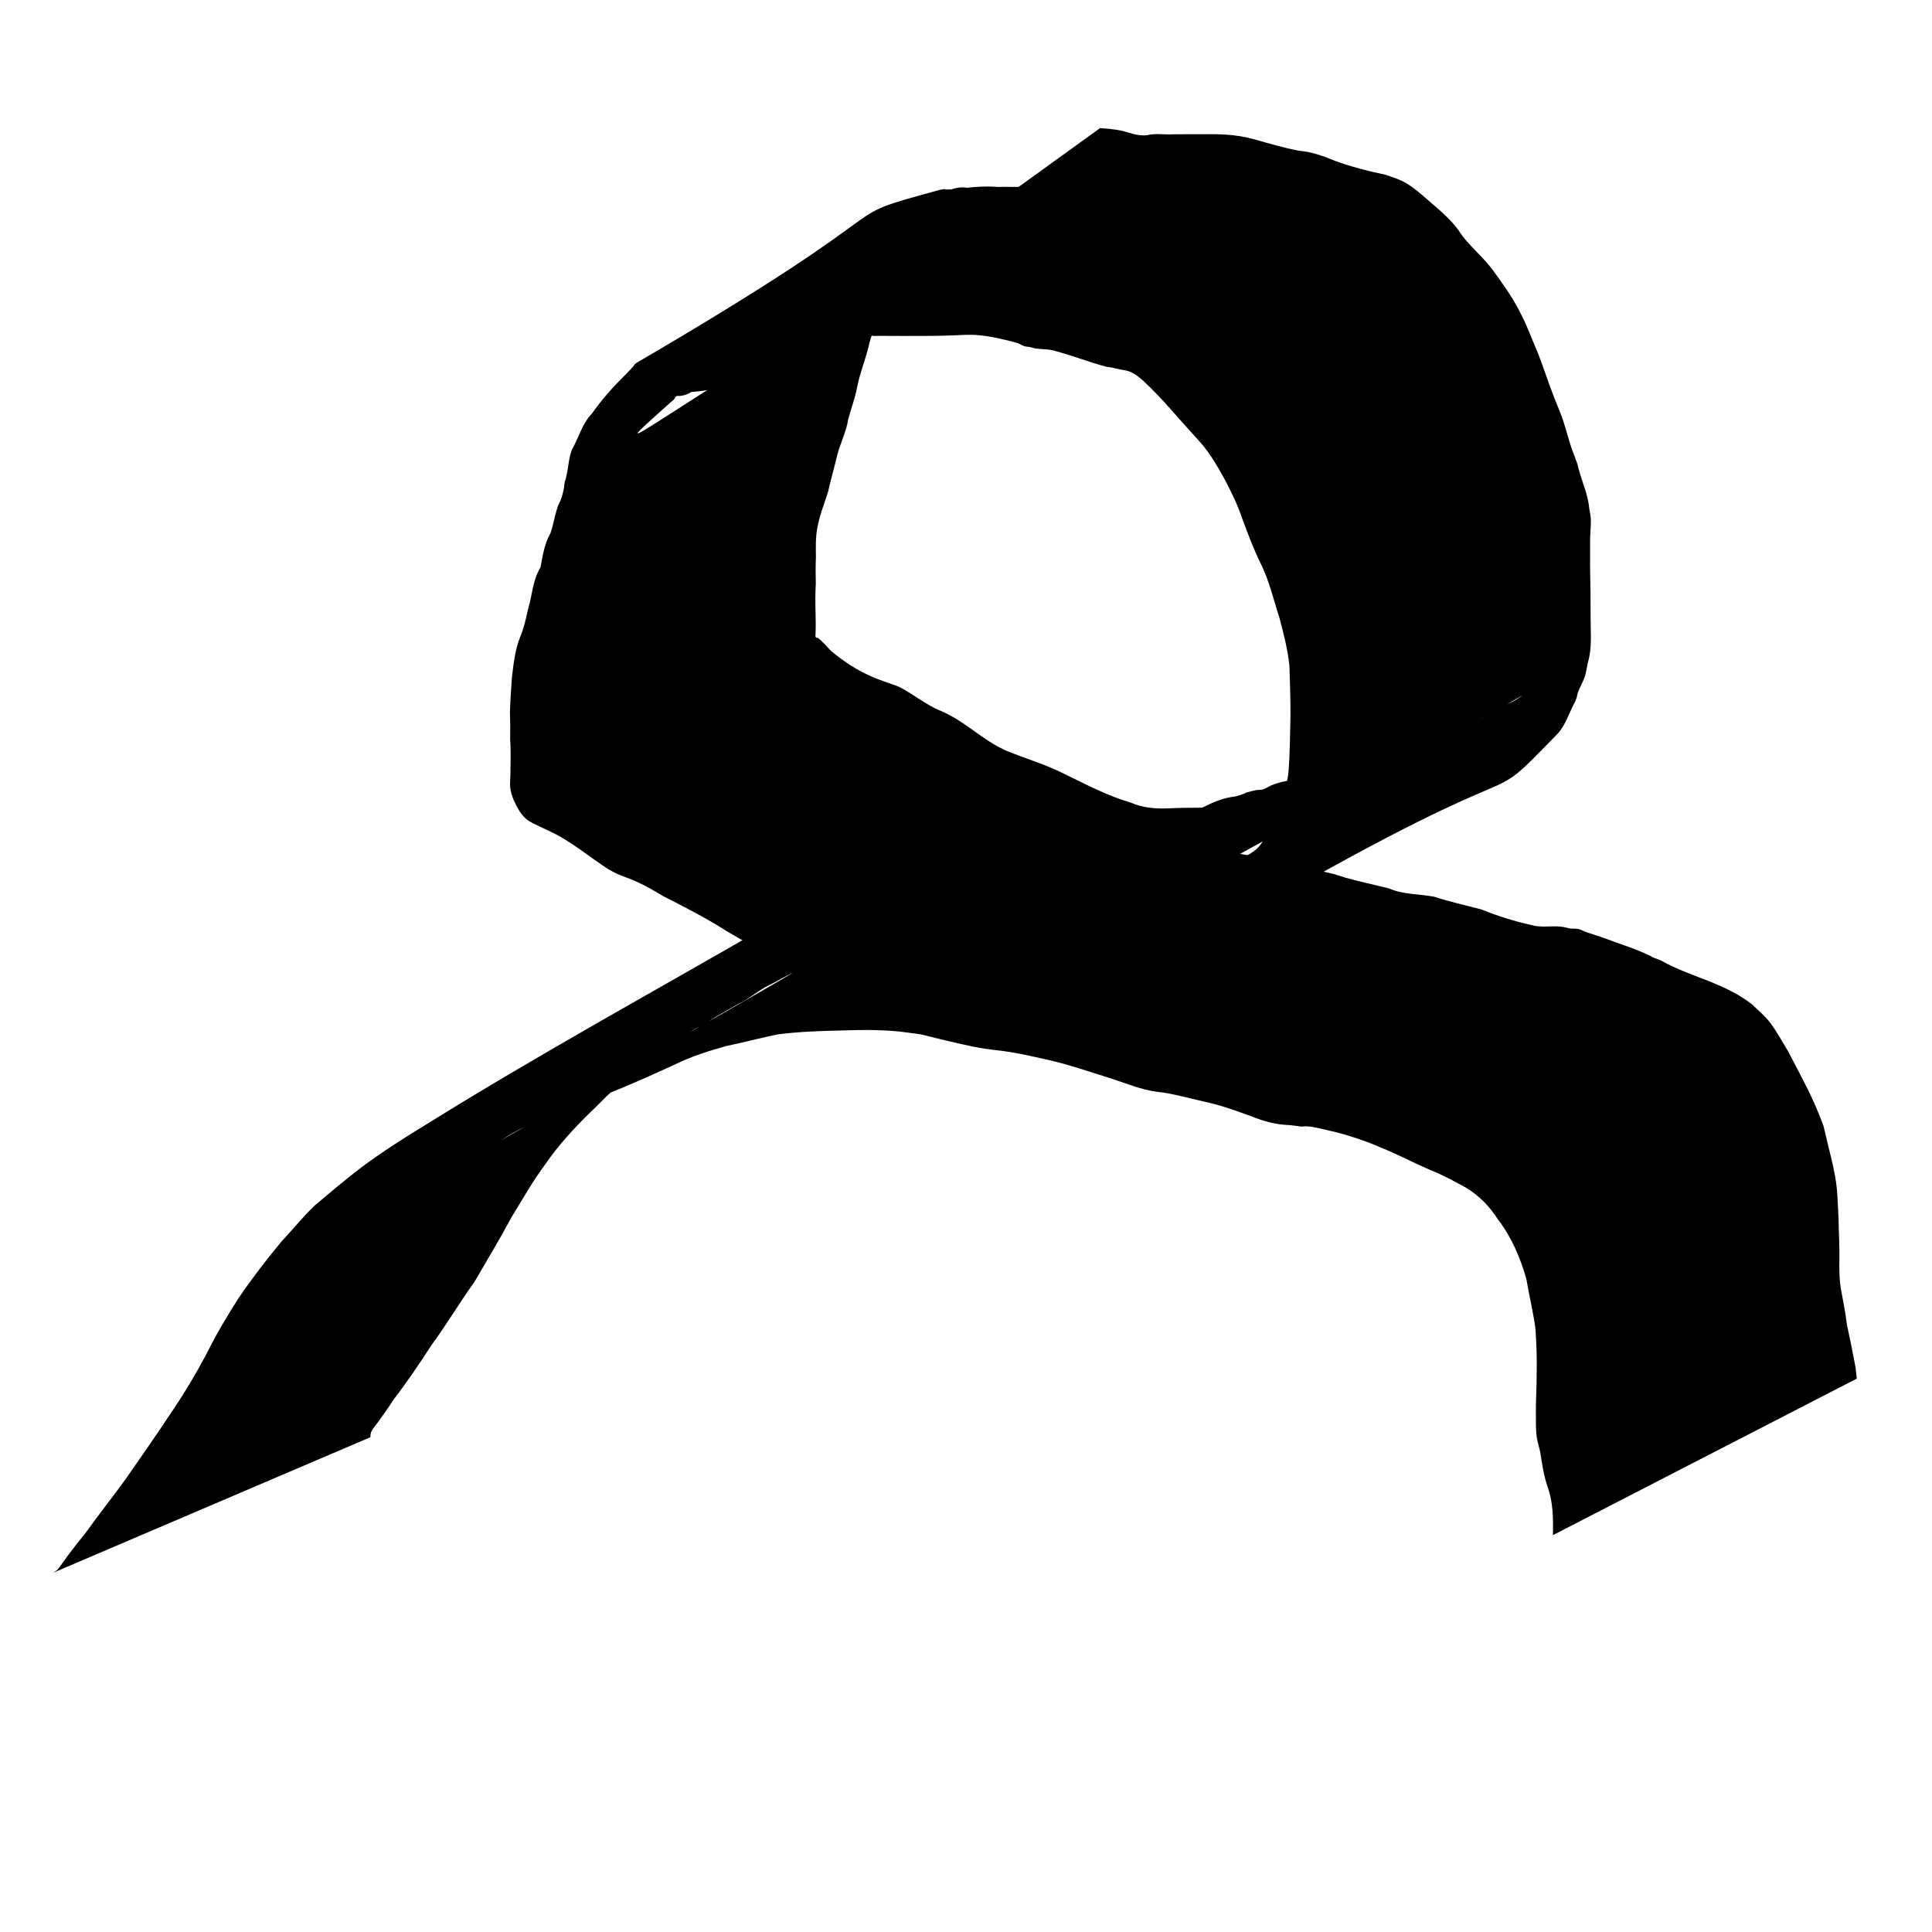 <?xml version="1.0" encoding="UTF-8" standalone="no"?>
<!-- Created with Inkscape (http://www.inkscape.org/) -->

<svg
   xmlns:dc="http://purl.org/dc/elements/1.1/"
   xmlns:cc="http://creativecommons.org/ns#"
   xmlns:rdf="http://www.w3.org/1999/02/22-rdf-syntax-ns#"
   xmlns:svg="http://www.w3.org/2000/svg"
   xmlns="http://www.w3.org/2000/svg"
   xmlns:sodipodi="http://sodipodi.sourceforge.net/DTD/sodipodi-0.dtd"
   xmlns:inkscape="http://www.inkscape.org/namespaces/inkscape"
   width="300mm"
   height="300mm"
   viewBox="0 0 300 300"
   version="1.1"
   id="svg8"
   inkscape:version="0.92.3 (2405546, 2018-03-11)"
   sodipodi:docname="profile.svg">
  <defs
     id="defs2" />
  <sodipodi:namedview
     id="base"
     pagecolor="#ffffff"
     bordercolor="#666666"
     borderopacity="1.0"
     inkscape:pageopacity="0.0"
     inkscape:pageshadow="2"
     inkscape:zoom="0.48892506"
     inkscape:cx="566.92913"
     inkscape:cy="477.49405"
     inkscape:document-units="mm"
     inkscape:current-layer="layer1"
     showgrid="false"
     inkscape:window-width="1678"
     inkscape:window-height="1010"
     inkscape:window-x="0"
     inkscape:window-y="0"
     inkscape:window-maximized="1" />
  <g
     inkscape:label="Layer 1"
     inkscape:groupmode="layer"
     id="layer1"
     transform="translate(0,3)">
    <g
       id="g318"
       transform="translate(-5.821,-2.117)">
      <path
         inkscape:connector-curvature="0"
         d="m 14.038,243.349 c 0.241,-0.168 0.517,-0.293 0.723,-0.503 0.154,-0.156 1.438,-1.972 1.514,-2.074 0.903,-1.214 1.838,-2.405 2.798,-3.575 2.062,-2.906 4.304,-5.675 6.374,-8.576 2.261,-3.272 4.563,-6.516 6.744,-9.842 2.084,-3.022 3.967,-6.193 5.699,-9.43 1.482,-3.004 3.198,-5.887 5.005,-8.705 2.06,-3.025 4.288,-5.927 6.629,-8.738 1.729,-1.832 3.305,-3.815 5.123,-5.56 2.436,-2.052 4.858,-4.113 7.395,-6.041 3.228,-2.398 6.616,-4.548 10.047,-6.638 17.104,-10.642 34.634,-20.244 52.196,-30.382 1.719,-1.054 3.647,-1.601 5.559,-2.178 0.492,-0.148 1.004,-0.231 1.488,-0.403 0.483,-0.172 0.936,-0.418 1.404,-0.626 1.006,-0.316 1.913,-0.876 2.899,-1.238 0.498,-0.183 1.025,-0.278 1.527,-0.453 1.472,-0.513 2.893,-1.214 4.337,-1.798 3.239,-1.43 6.438,-2.943 9.701,-4.32 2.905,-1.158 5.974,-1.926 9.051,-2.487 0.451,-0.059 0.91,-0.076 1.354,-0.176 0.407,-0.092 0.785,-0.29 1.189,-0.396 1.89,-0.497 3.884,-0.545 5.824,-0.589 3.224,-0.187 6.45,-0.098 9.676,-0.063 0.583,0.011 1.166,0.025 1.75,0.032 1.979,0.024 1.668,-0.05 3.677,0.172 1.924,0.213 3.817,0.614 5.733,0.887 3.357,0.826 6.714,1.686 10.124,2.27 2.55,0.122 4.966,0.913 7.426,1.499 4.42,1.054 -0.591,-0.304 3.959,0.973 0.644,0.146 1.295,0.266 1.933,0.437 0.651,0.174 1.283,0.414 1.931,0.596 2.212,0.621 4.46,1.084 6.685,1.649 2.236,0.975 4.683,0.835 7.015,1.29 2.403,0.787 4.869,1.321 7.31,1.966 2.494,1.013 5.091,1.819 7.717,2.417 1.513,0.452 3.102,0.105 4.634,0.256 0.344,0.034 0.678,0.128 1.018,0.191 0.583,0.213 1.231,0.049 1.821,0.208 0.392,0.106 0.745,0.328 1.129,0.461 1.116,0.387 2.217,0.712 3.339,1.127 1.808,0.705 3.686,1.252 5.459,2.045 3.207,1.434 -0.349,0.03 2.755,1.211 2.461,1.397 5.127,2.296 7.745,3.33 2.257,0.929 4.486,1.981 6.413,3.49 0.937,0.912 1.983,1.762 2.782,2.808 1.054,1.38 1.895,2.974 2.805,4.45 1.739,3.36 3.585,6.654 4.962,10.184 0.186,0.49 0.404,0.969 0.558,1.47 0.143,0.464 0.559,2.365 0.697,2.926 0.335,1.36 0.686,2.689 0.944,4.067 0.559,2.469 0.569,4.99 0.699,7.502 0.017,2.061 0.17,4.105 0.128,6.165 -0.037,1.644 -0.012,3.303 0.287,4.922 0.322,1.739 0.673,3.48 0.879,5.239 0.474,2.193 0.926,4.391 1.333,6.6 0.141,1.221 0.075,0.623 0.201,1.792 0,0 -47.19,24.307 -47.19,24.307 v 0 c 0.026,-1.063 0.021,-0.526 0.014,-1.608 0.007,-2.01 -0.155,-4.02 -0.843,-5.927 -0.606,-1.749 -0.854,-3.594 -1.151,-5.42 -0.134,-0.645 -0.342,-1.273 -0.465,-1.92 -0.25,-1.313 -0.173,-2.656 -0.195,-3.982 -0.033,-2.071 0.139,-4.126 0.121,-6.197 0.056,-2.302 -0.035,-4.612 -0.177,-6.909 -0.347,-2.649 -0.984,-5.229 -1.432,-7.861 -0.944,-3.266 -2.267,-6.413 -4.349,-9.132 -1.406,-2.15 -2.9,-3.718 -5.107,-5.052 -1.813,-0.995 -3.632,-1.983 -5.561,-2.739 -2.54,-1.096 -4.979,-2.404 -7.549,-3.433 -2.594,-1.127 -5.298,-2.017 -8.056,-2.647 -1.074,-0.222 -2.251,-0.572 -3.35,-0.656 -0.325,-0.025 -0.652,0.046 -0.978,0.03 -0.009,-5.2e-4 -1.722,-0.212 -1.832,-0.225 -2.053,-0.053 -4.027,-0.598 -5.925,-1.369 -2.428,-0.88 -4.878,-1.77 -7.408,-2.301 -2.418,-0.517 -4.795,-1.25 -7.261,-1.507 -2.449,-0.307 -4.694,-1.289 -7.033,-2.032 -3.286,-1.034 -6.543,-2.164 -9.907,-2.931 -1.944,-0.423 -3.885,-0.886 -5.85,-1.202 -1.859,-0.299 -1.882,-0.216 -3.776,-0.499 -0.634,-0.095 -1.264,-0.218 -1.896,-0.327 -1.702,-0.358 -3.393,-0.733 -5.081,-1.152 -0.108,-0.027 -2.984,-0.74 -3.065,-0.756 -0.576,-0.109 -1.161,-0.161 -1.742,-0.242 -3.594,-0.534 -7.208,-0.488 -10.834,-0.366 -3.171,0.07 -6.352,0.185 -9.502,0.578 -2.763,0.526 -5.467,1.291 -8.22,1.844 -2.717,0.775 -5.412,1.612 -7.954,2.867 -3.286,1.498 -6.571,3.003 -9.929,4.335 -2.961,1.225 -5.983,2.291 -8.953,3.497 -2.883,0.946 -5.547,2.284 -8.094,3.936 14.108,-8.15 56.619,-32.268 42.326,-24.446 -0.426,0.233 -0.874,0.426 -1.294,0.668 -1.433,0.824 -2.702,1.908 -4.206,2.613 -1.136,0.667 -2.299,1.288 -3.43,1.965 -0.581,0.348 -1.128,0.751 -1.713,1.093 -0.581,0.339 -1.205,0.602 -1.782,0.948 -1.158,0.693 -2.208,1.555 -3.373,2.238 -2.289,1.575 -4.568,3.165 -6.489,5.185 -0.913,0.724 -1.907,1.377 -2.795,2.129 -1.184,1.003 -2.198,2.201 -3.356,3.234 -2.562,2.51 -4.984,5.135 -7.016,8.104 -1.948,2.59 -3.499,5.405 -5.204,8.153 -1.839,3.418 -3.828,6.744 -5.787,10.095 -2.303,3.186 -4.29,6.587 -6.627,9.75 -1.882,2.923 -3.829,5.791 -5.949,8.546 -0.743,1.191 -1.561,2.304 -2.374,3.447 -0.248,0.348 -0.928,1.15 -1.097,1.602 -0.092,0.246 -0.081,0.519 -0.121,0.779 0,0 -49.286,21.057 -49.286,21.057 z"
         id="path312"
         style="fill:#000000;stroke-width:0.265" />
      <path
         inkscape:connector-curvature="0"
         d="m 129.577,59.243 c -2.025,-0.166 -4.067,-0.013 -6.098,0.005 -1.88,2.64e-4 -3.763,0.156 -5.643,0.093 -0.28,-2.62e-4 -0.562,-0.038 -0.839,-7.93e-4 -0.52,0.07 -1.013,0.282 -1.53,0.376 -0.764,0.138 -1.53,0.212 -2.304,0.272 -0.519,0.361 -1.103,0.527 -1.723,0.609 -0.205,0.027 -0.439,-0.052 -0.619,0.051 -0.174,0.099 -0.203,0.348 -0.338,0.495 -0.151,0.165 -0.34,0.289 -0.51,0.433 -13.398,11.972 -1.228,1.026 44.167,-25.237 0.275,-0.159 -0.594,0.229 -0.878,0.373 -0.818,0.413 -1.536,0.99 -2.252,1.553 -1.722,1.378 -3.302,2.915 -4.848,4.484 -1.215,1.375 -2.391,2.732 -3.194,4.391 -1.176,1.48 -1.509,3.319 -2.107,5.06 -0.49,2.41 -1.49,4.666 -1.954,7.077 -0.315,1.68 -0.932,3.286 -1.375,4.937 -0.286,1.894 -1.17,3.601 -1.674,5.44 -0.461,1.951 -1.014,3.881 -1.459,5.836 -0.59,1.87 -1.333,3.68 -1.666,5.623 -0.277,1.46 -0.241,2.952 -0.216,4.431 -0.056,1.383 -0.059,2.766 -0.019,4.15 -0.092,1.563 -0.079,3.133 -0.034,4.698 0.03,1.177 0.04,2.356 -0.023,3.531 0.034,0.083 0.059,0.176 0.154,0.221 0.049,0.023 0.112,-0.02 0.163,5.29e-4 0.403,0.163 1.907,1.853 2.064,2.012 2.039,1.724 4.284,3.172 6.754,4.197 0.875,0.363 1.779,0.651 2.668,0.98 0.38,0.14 0.775,0.244 1.14,0.42 1.432,0.694 2.754,1.688 4.119,2.499 1.553,0.923 1.345,0.776 2.947,1.492 2.803,1.294 5.113,3.413 7.752,4.978 0.573,0.34 1.181,0.615 1.772,0.923 3.007,1.243 6.15,2.143 9.056,3.611 3.393,1.65 6.736,3.429 10.37,4.489 1.876,0.819 3.8,0.976 5.808,0.891 1.757,-0.084 3.516,-0.101 5.275,-0.103 1.633,-0.815 3.319,-1.552 5.149,-1.739 0.27,-0.077 0.544,-0.138 0.809,-0.23 1.407,-0.487 0.179,-0.197 1.683,-0.589 0.293,-0.076 0.59,-0.132 0.885,-0.198 0.304,-0.024 0.617,0.004 0.912,-0.072 0.272,-0.07 0.507,-0.241 0.761,-0.361 1.298,-0.72 2.795,-0.913 4.214,-1.266 0.784,-0.195 1.553,-0.447 2.335,-0.652 0.932,-0.579 1.907,-1.036 2.989,-1.247 0.351,-0.069 0.715,-0.061 1.063,-0.142 0.611,-0.142 1.193,-0.39 1.799,-0.551 3.394,-0.631 -1.453,0.316 1.582,-0.417 0.275,-0.067 0.568,-0.044 0.84,-0.121 0.256,-0.072 0.475,-0.244 0.728,-0.322 1.691,-0.525 0.03,0.273 1.604,-0.574 0.33,-0.092 0.664,-0.17 0.99,-0.275 0.339,-0.109 0.659,-0.277 1.003,-0.368 0.778,-0.204 1.597,-0.218 2.376,-0.418 0.65,-0.167 1.369,-0.504 1.984,-0.769 0.342,-0.088 0.682,-0.183 1.026,-0.264 1.099,-0.258 0.891,-0.129 1.915,-0.511 0.927,-0.346 1.807,-0.801 2.73,-1.159 0.348,-0.15 0.682,-0.335 1.043,-0.45 0.401,-0.128 0.835,-0.14 1.233,-0.276 1.395,-0.477 3.059,-1.611 4.289,-2.439 2.741,-1.468 -0.746,0.348 1.986,-0.916 0.316,-0.146 0.62,-0.318 0.917,-0.499 0.284,-0.174 1.114,-0.731 0.825,-0.565 -45.542,26.177 -60.049,32.771 -43.609,25.261 1.021,-0.488 2.107,-1.037 2.852,-1.924 0.315,-0.375 0.551,-0.811 0.834,-1.211 0.154,-0.22 0.333,-0.426 0.463,-0.661 0.305,-0.553 0.504,-1.159 0.772,-1.731 0.336,-0.718 0.719,-1.397 1.023,-2.129 0.684,-1.915 1.199,-3.839 1.42,-5.864 0.216,-2.799 0.225,-5.609 0.294,-8.415 0.03,-2.669 -0.092,-5.334 -0.159,-8.001 -0.273,-2.526 -0.902,-4.982 -1.556,-7.429 -0.912,-2.797 -1.562,-5.696 -2.868,-8.344 -1.129,-2.286 -2.025,-4.664 -2.905,-7.053 -0.721,-2.151 -1.719,-4.177 -2.774,-6.18 -1.044,-1.909 -2.129,-3.755 -3.53,-5.428 -1.576,-1.777 -3.195,-3.515 -4.752,-5.311 -1.371,-1.564 -2.803,-3.058 -4.319,-4.487 -0.666,-0.538 -1.083,-0.945 -1.859,-1.313 -0.679,-0.321 -1.033,-0.289 -1.756,-0.442 -2.108,-0.447 0.1,-0.075 -2.098,-0.413 -2.655,-0.69 -5.216,-1.729 -7.875,-2.427 -0.998,-0.347 -2.069,-0.254 -3.091,-0.407 -0.319,-0.048 -0.624,-0.164 -0.941,-0.229 -0.275,-0.056 -0.565,-0.044 -0.832,-0.132 -0.353,-0.117 -0.673,-0.317 -1.01,-0.475 -2.131,-0.577 -4.278,-1.101 -6.486,-1.266 -1.501,-0.078 -3,0.063 -4.5,0.092 -1.357,0.061 -2.713,0.041 -4.071,0.057 -1.344,-0.017 -2.688,0.024 -4.032,-0.006 -0.902,0.003 -1.804,0.009 -2.705,-7.94e-4 -0.23,-0.003 -0.464,0.039 -0.691,-7.94e-4 -0.286,-0.05 -0.554,-0.178 -0.83,-0.266 -0.241,-0.057 -0.491,-0.085 -0.724,-0.171 -0.277,-0.101 -0.522,-0.276 -0.795,-0.387 -0.801,-0.324 -1.669,-0.364 -2.519,-0.372 -0.981,0.002 -1.962,0.009 -2.943,0.028 0,0 43.055,-31.091 43.055,-31.091 v 0 c 1.138,0.086 2.279,0.166 3.398,0.41 1.307,0.328 2.558,0.87 3.92,0.687 1.265,-0.334 2.619,-0.056 3.916,-0.139 1.347,-0.03 2.695,0.006 4.042,-0.017 1.364,0.009 2.728,-0.029 4.091,0.058 1.605,0.081 3.202,0.342 4.748,0.784 2.21,0.631 4.416,1.264 6.672,1.717 1.985,0.153 3.854,0.809 5.683,1.579 2.55,0.92 5.172,1.606 7.824,2.152 0.671,0.231 1.94,0.646 2.578,0.957 1.698,0.827 3.055,2.138 4.473,3.351 1.785,1.536 3.604,3.078 4.847,5.105 1.46,1.923 3.368,3.458 4.803,5.411 1.468,1.985 2.896,4.006 4.05,6.196 1.182,2.2 2.022,4.519 2.998,6.815 0.897,2.293 1.631,4.639 2.537,6.929 0.331,0.814 0.908,2.211 1.195,3.028 0.682,1.943 1.095,3.977 1.899,5.879 1.21,3.433 -0.066,-0.319 0.882,2.852 0.53,1.773 1.269,3.494 1.414,5.364 0.079,0.5 0.196,0.996 0.236,1.5 0.05,0.633 -0.068,2.04 -0.089,2.658 -0.052,1.493 -10e-4,2.986 -0.031,4.479 0.068,2.843 0.092,5.683 0.091,8.527 1.8e-4,2.229 0.232,4.522 -0.424,6.687 -0.069,0.354 -0.316,1.677 -0.416,2.011 -0.353,1.185 -1.148,2.198 -1.32,3.44 -0.84,2.133 0.19,-0.39 -0.775,1.691 -0.621,1.339 -1.138,2.727 -2.127,3.86 -13.058,13.433 -0.712,0.863 -46.771,27.35 -0.575,0.33 -1.233,0.494 -1.819,0.804 -0.311,0.165 -0.605,0.362 -0.907,0.543 -0.286,0.15 -0.571,0.3 -0.857,0.45 -0.264,0.108 -1.98,0.809 -2.208,0.891 -0.829,0.299 -1.697,0.485 -2.52,0.801 -0.393,0.151 -0.762,0.356 -1.144,0.535 -0.387,0.141 -0.773,0.283 -1.16,0.424 -1.943,0.713 -3.983,1.04 -5.921,1.769 -0.693,0.148 -1.397,0.248 -2.083,0.43 -1.458,0.387 -2.813,1.121 -4.265,1.533 -1.703,0.347 -3.377,0.833 -5.055,1.284 -0.56,0.163 -1.14,0.253 -1.693,0.438 -1.296,0.433 -2.464,1.248 -3.89,1.275 -0.747,0.213 -1.504,0.395 -2.244,0.632 -1.122,0.36 -2.205,0.868 -3.333,1.208 -0.368,0.111 -0.749,0.176 -1.123,0.264 -0.364,0.056 -0.735,0.079 -1.093,0.167 -0.258,0.063 -0.495,0.194 -0.746,0.281 -1.145,0.397 -2.324,0.637 -3.514,0.854 -1.831,0.682 -3.763,1.049 -5.716,0.724 -1.919,0.009 -3.854,0.026 -5.745,-0.346 -2.116,-0.529 -4.044,-1.468 -5.932,-2.549 -3.244,-1.77 -6.539,-3.467 -10.062,-4.621 -0.601,-0.185 -1.211,-0.344 -1.804,-0.554 -2.636,-0.933 -5.027,-2.469 -7.444,-3.841 -3.159,-2.027 -6.493,-3.732 -9.838,-5.426 -1.425,-0.861 -2.858,-1.686 -4.381,-2.367 -0.928,-0.415 -1.904,-0.715 -2.831,-1.13 -0.414,-0.185 -0.805,-0.416 -1.208,-0.625 -3.173,-1.993 -5.999,-4.537 -9.456,-6.076 -0.194,-0.093 -2.648,-1.248 -2.976,-1.458 -1.212,-0.774 -1.9,-2.131 -2.468,-3.396 -0.244,-0.73 -0.419,-1.107 -0.493,-1.867 -0.09,-0.936 0.085,-1.911 0.032,-2.851 0.043,-1.547 0.06,-3.101 -0.042,-4.645 0.031,-1.399 0.014,-2.796 -0.034,-4.195 0.058,-1.754 0.178,-3.504 0.292,-5.255 0.26,-2.171 0.487,-4.379 1.298,-6.428 0.761,-1.739 1.003,-3.642 1.532,-5.455 0.393,-1.807 0.633,-3.742 1.617,-5.336 0.348,-1.793 0.61,-3.669 1.535,-5.272 0.432,-1.189 0.609,-2.398 0.971,-3.604 0.47,-1.569 0.382,-0.728 0.849,-2.211 0.114,-0.363 0.18,-0.739 0.269,-1.108 0.351,-2.502 -0.06,0.053 0.424,-2.095 0.305,-1.351 0.346,-2.769 0.873,-4.066 1.052,-1.83 1.543,-3.974 3.073,-5.525 1.266,-1.814 2.687,-3.486 4.238,-5.064 0.682,-0.695 1.382,-1.378 2.042,-2.094 0.213,-0.231 0.352,-0.55 0.624,-0.708 45.307,-26.46 29.059,-21.907 47.039,-26.858 2.328,-0.438 -0.543,0.018 1.795,-0.086 0.178,-0.008 0.342,-0.102 0.515,-0.145 0.65,-0.162 1.287,-0.241 1.954,-0.107 1.608,-0.188 3.2,-0.262 4.816,-0.133 1.757,-0.06 3.517,0.064 5.275,-0.036 2.145,-0.127 4.321,-0.237 6.399,-0.826 0,0 -42.857,31.959 -42.857,31.959 z"
         id="path314"
         style="fill:#000000;stroke-width:0.265" />
    </g>
  </g>
</svg>
